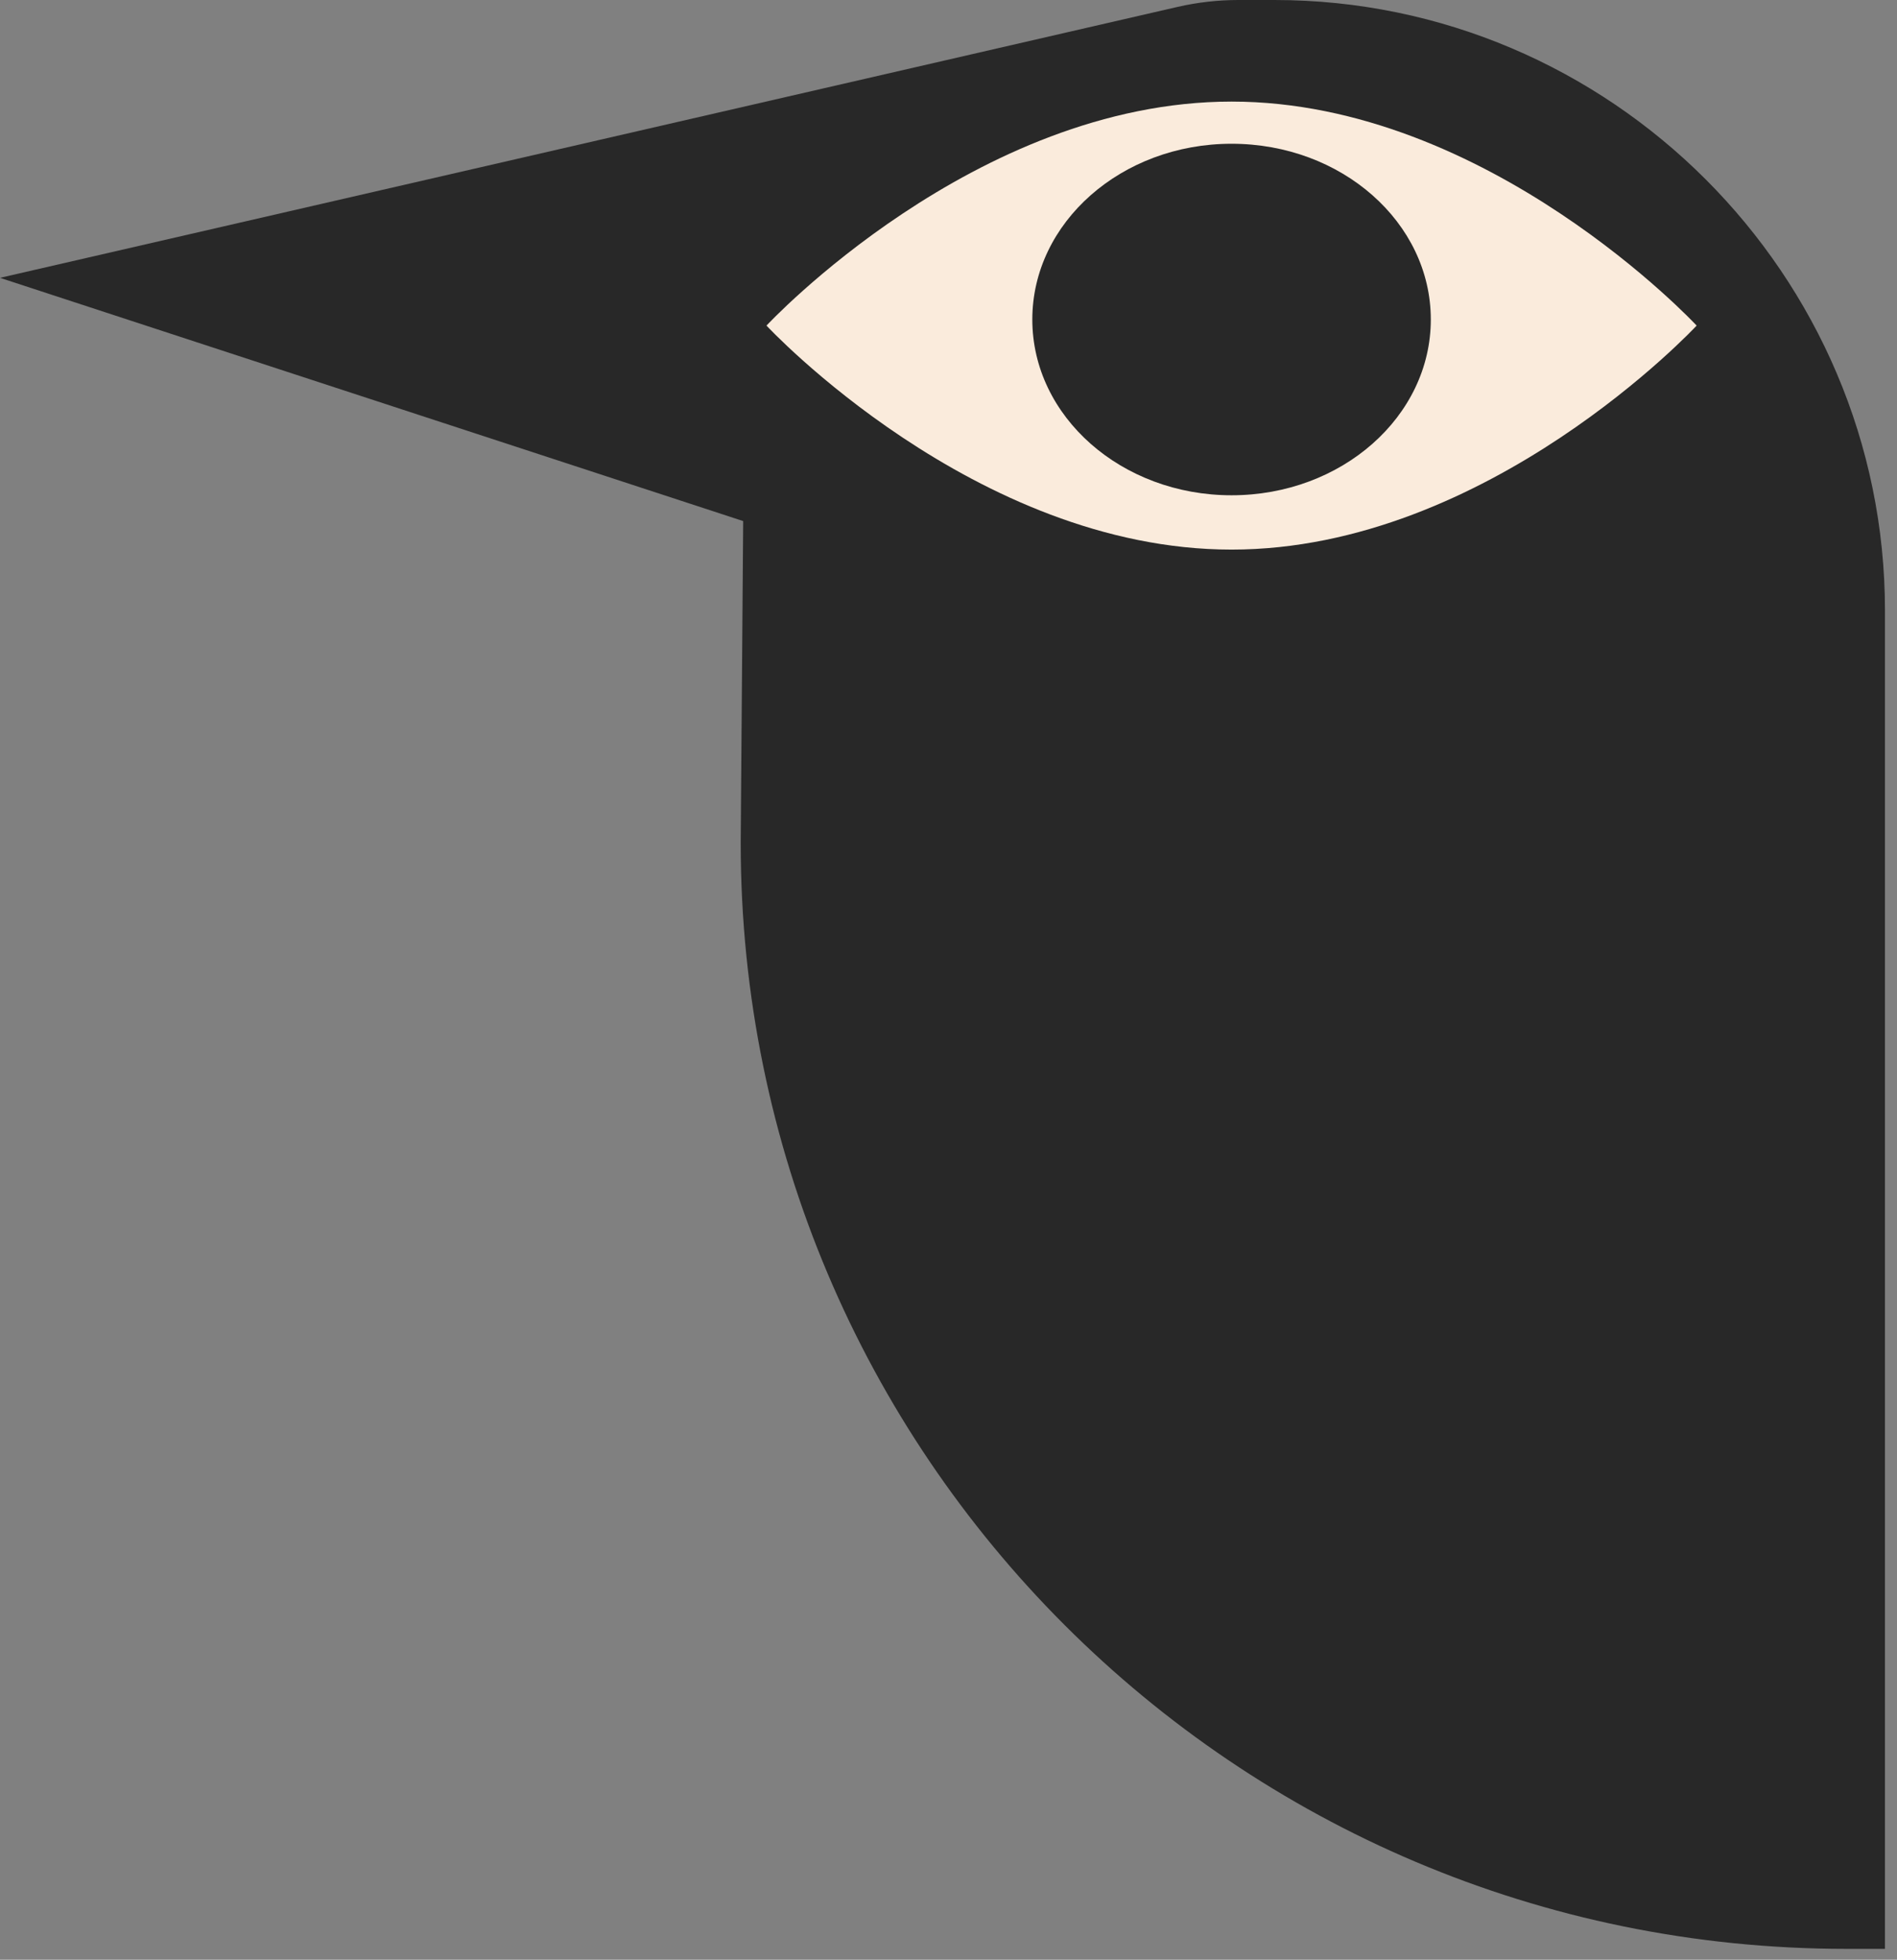<svg viewBox="0 0 153 158" fill="none" xmlns="http://www.w3.org/2000/svg">
<rect x="0" y="0" width="153" height="158" fill="#808080" stroke="none"/>
<g id="bird" clip-path="url(#clip0_146_10706)">
<path id="Vector" d="M102.79 0H99.88C98.23 0 96.57 0.19 94.96 0.56L0 22.4L59.94 42.01L59.74 67.96C59.74 117.2 99.66 157.12 148.9 157.12H152.03V49.24C152.04 22.16 129.88 0 102.79 0Z" fill="#282828"/>
<path id="Vector_2" d="M136.84 26.25C136.84 26.25 120.05 8.19 99.33 8.19C78.61 8.19 61.82 26.25 61.82 26.25C61.82 26.25 78.61 44.31 99.33 44.31C120.05 44.31 136.84 26.25 136.84 26.25Z" fill="#FAEBDC"/>
<path id="Vector_3" d="M99.33 39.93C108.205 39.93 115.4 33.586 115.4 25.76C115.4 17.934 108.205 11.59 99.33 11.59C90.455 11.59 83.26 17.934 83.26 25.76C83.26 33.586 90.455 39.93 99.33 39.93Z" fill="#282828"/>
</g>
<defs>
<clipPath id="clip0_146_10706">
<rect width="152.04" height="157.13" fill="white"/>
</clipPath>
</defs>
</svg>

